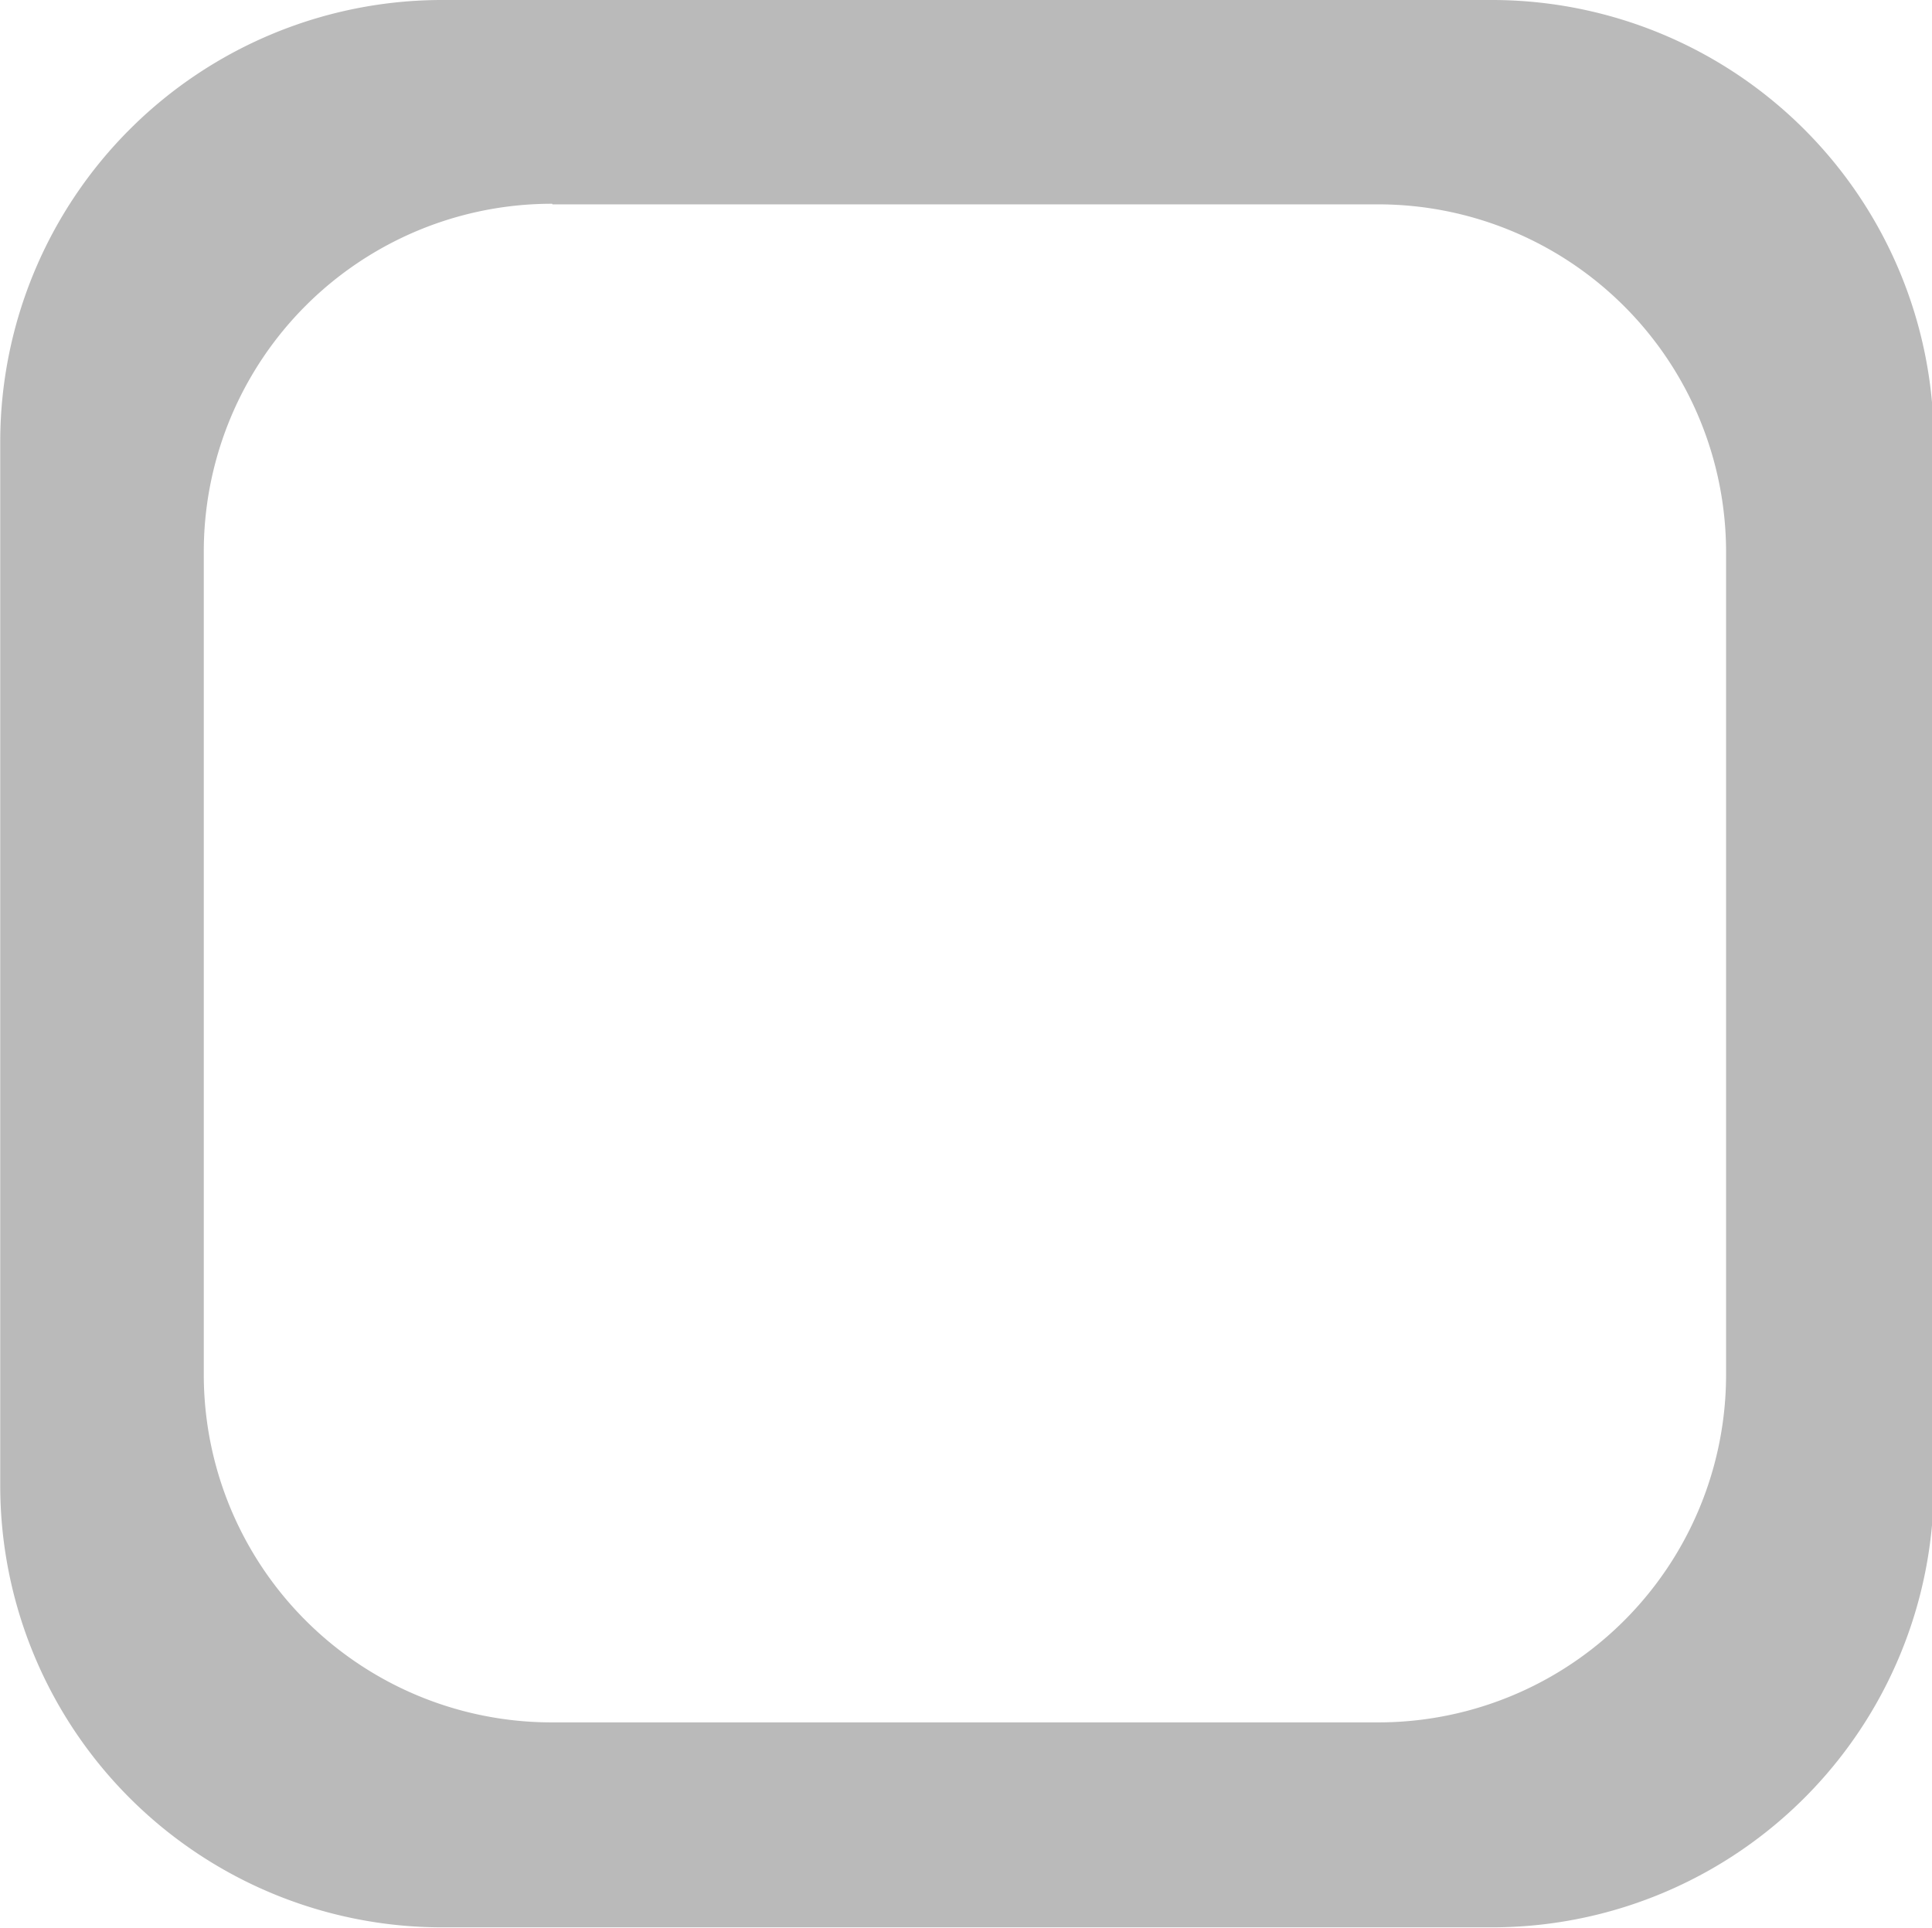 <svg xmlns="http://www.w3.org/2000/svg" width="16.25" height="16.219" viewBox="0 0 16.25 16.219">
<defs>
    <style>
      .cls-1 {
        fill: #bababa;
        fill-rule: evenodd;
      }
    </style>
  </defs>
  <path id="Square" class="cls-1" d="M214.879,568.5h8.82a3.717,3.717,0,0,1,3.722,3.712V581a3.716,3.716,0,0,1-3.722,3.712h-8.82A3.716,3.716,0,0,1,211.158,581v-8.8A3.717,3.717,0,0,1,214.879,568.5Zm0.924,1.719h6.942a2.926,2.926,0,0,1,2.929,2.922v6.925a2.925,2.925,0,0,1-2.929,2.922H215.8a2.926,2.926,0,0,1-2.93-2.922v-6.925A2.927,2.927,0,0,1,215.8,570.214Z" transform="translate(-211.156 -568.5)"/>
</svg>
